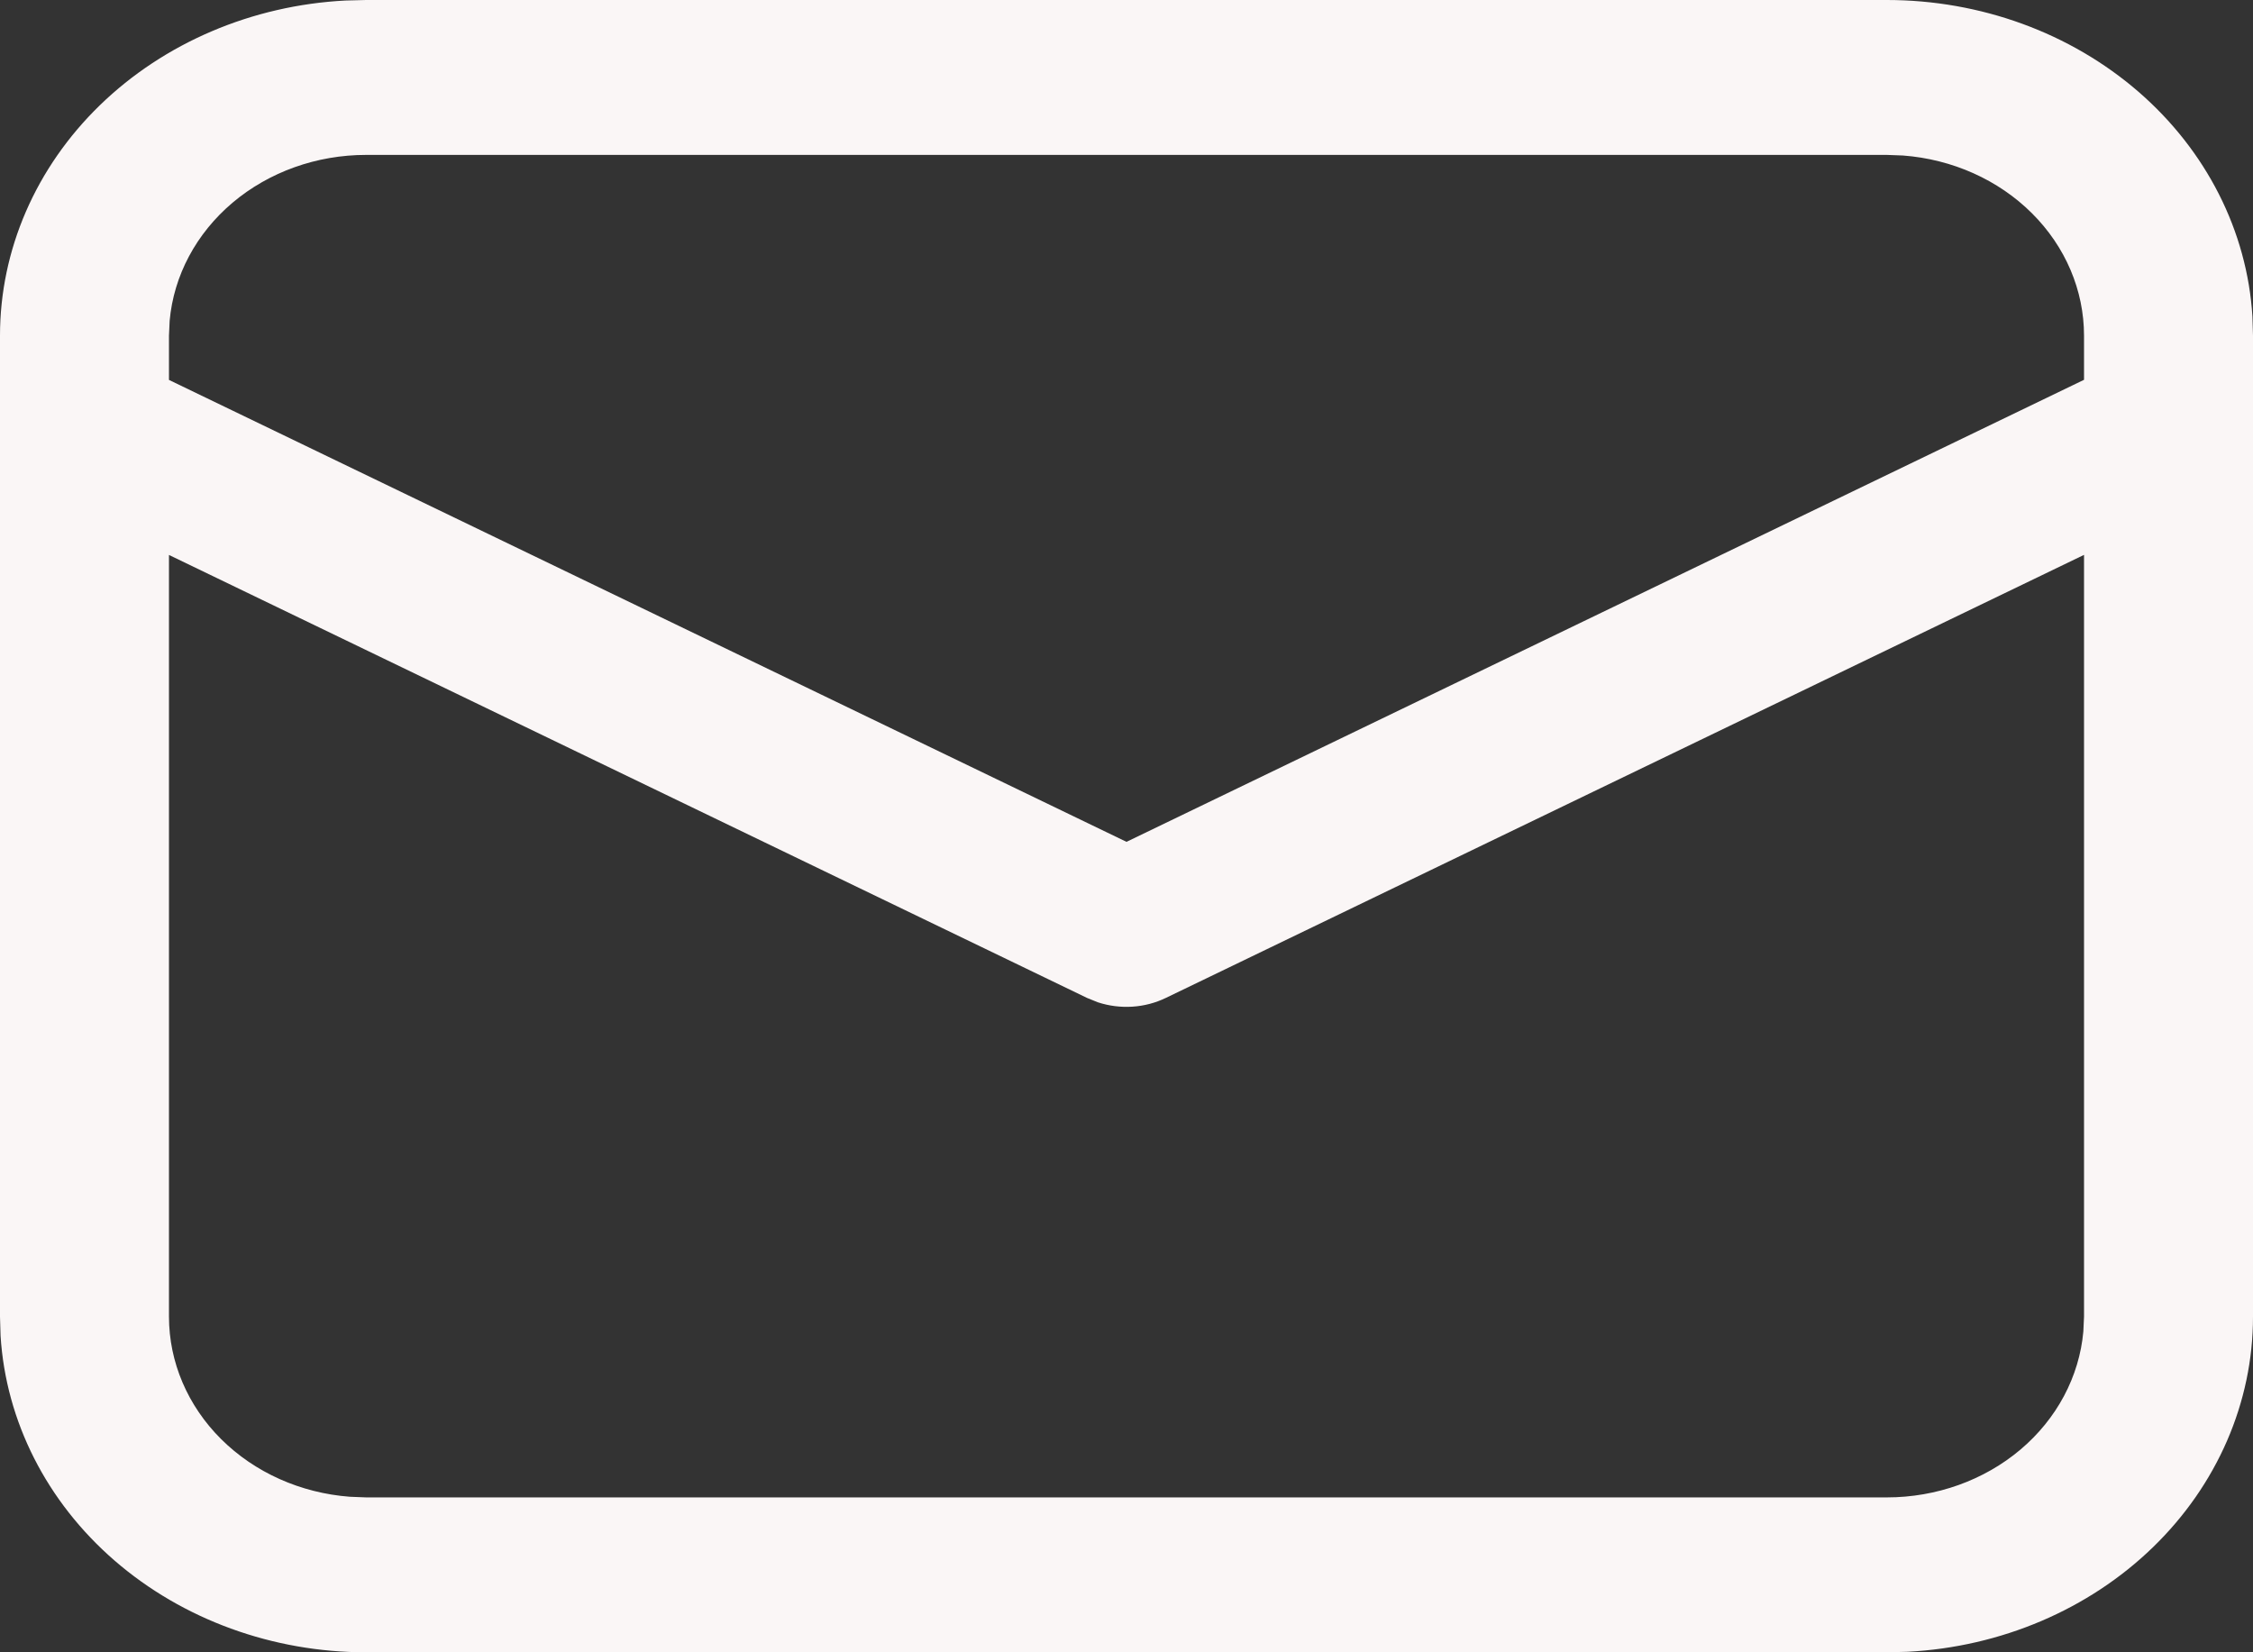 <svg width="60" height="44" viewBox="0 0 60 44" fill="none" xmlns="http://www.w3.org/2000/svg">
<rect x="0" y="0" width="60" height="44" fill="#333333" stroke="none"/>
<path d="M9.75 1.91818e-08H50.25C52.74 -0 55.136 0.873 56.947 2.441C58.757 4.009 59.844 6.152 59.985 8.431L60 8.938V35.062C60 37.345 59.047 39.542 57.337 41.201C55.627 42.861 53.288 43.857 50.802 43.986L50.25 44H9.75C7.26 44 4.864 43.127 3.053 41.559C1.243 39.991 0.156 37.848 0.015 35.569L2.09256e-08 35.062V8.938C-0 6.655 0.953 4.458 2.663 2.799C4.373 1.14 6.712 0.143 9.198 0.014L9.75 1.91818e-08H50.25H9.75ZM55.5 14.776L31.05 26.573C30.774 26.707 30.471 26.787 30.159 26.807C29.848 26.827 29.535 26.788 29.241 26.692L28.953 26.576L4.5 14.778V35.062C4.5 36.27 4.996 37.434 5.888 38.322C6.781 39.211 8.005 39.759 9.318 39.858L9.75 39.875H50.25C51.568 39.875 52.838 39.42 53.807 38.602C54.776 37.783 55.374 36.66 55.482 35.456L55.5 35.062V14.776ZM50.25 4.125H9.75C8.432 4.125 7.163 4.579 6.194 5.397C5.225 6.216 4.626 7.338 4.518 8.541L4.5 8.938V10.117L30 22.418L55.5 10.114V8.938C55.5 7.729 55.004 6.565 54.111 5.677C53.218 4.788 51.993 4.24 50.679 4.141L50.25 4.125Z" fill="#FAF6F6"/>
</svg>
